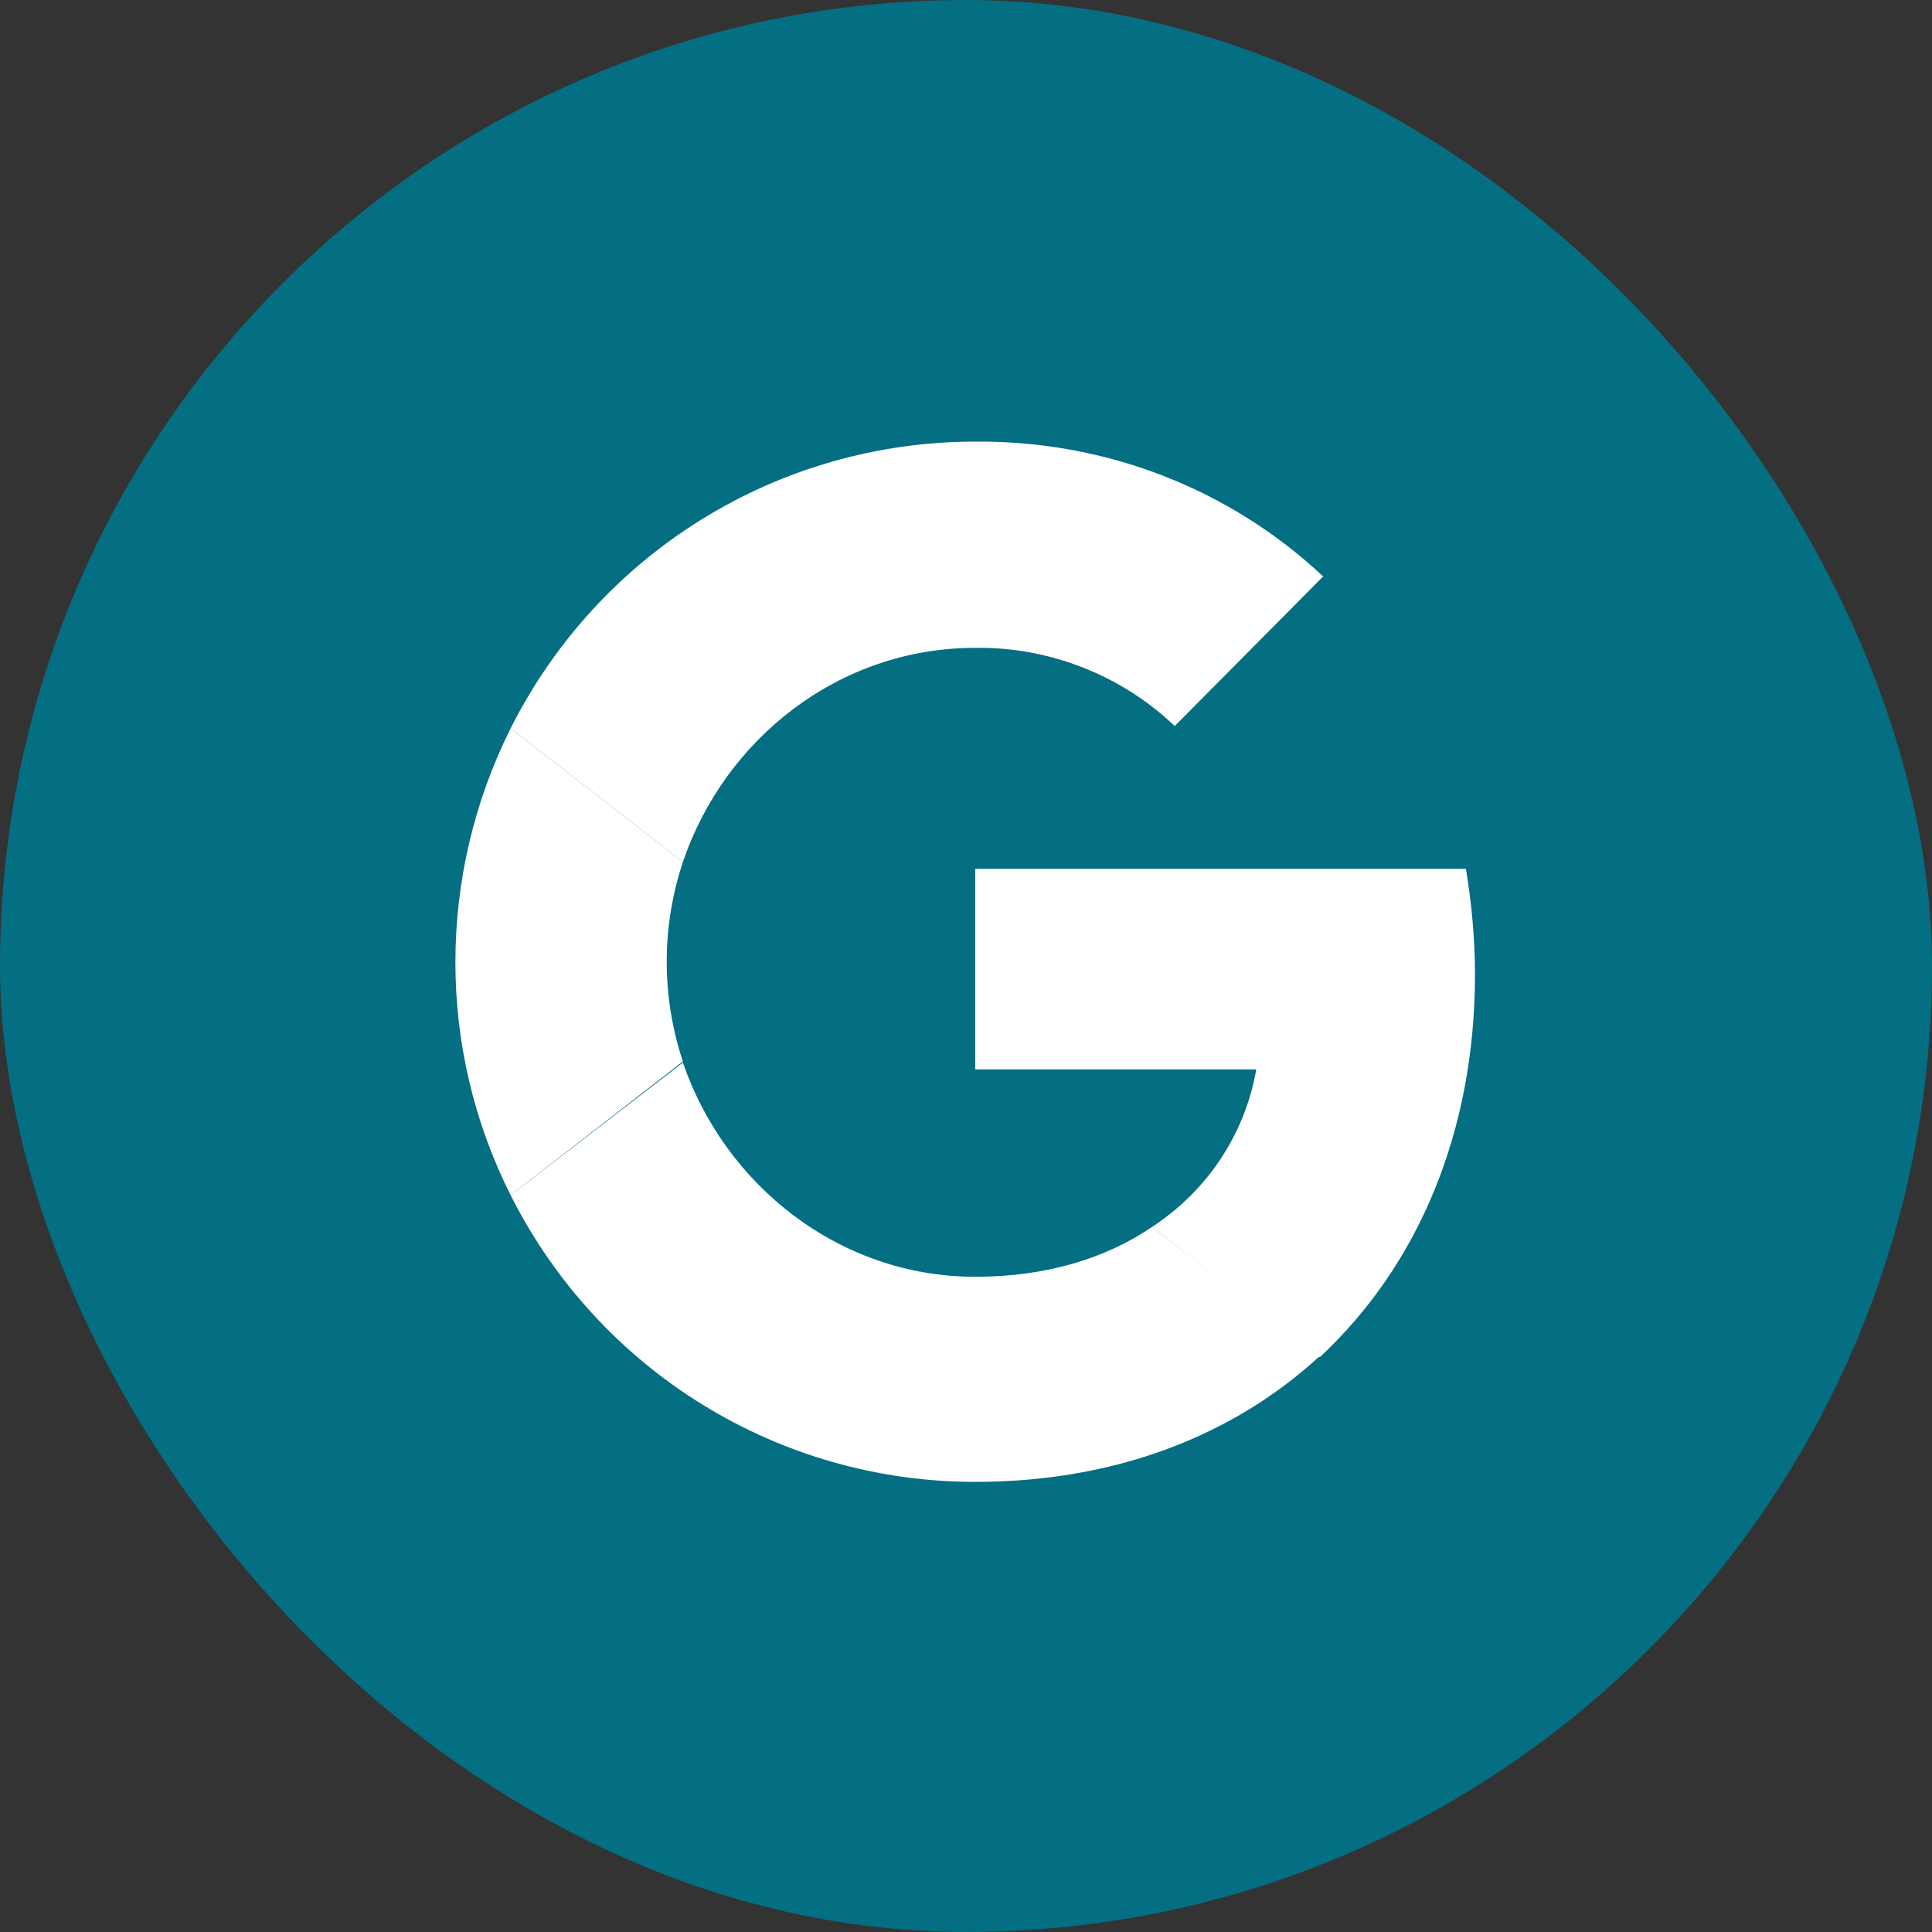 <svg width="140" height="140" viewBox="0 0 140 140" fill="none" xmlns="http://www.w3.org/2000/svg">
<rect x="0" y="0" width="140" height="140" fill="#333333" stroke="none"/>
<rect width="140" height="140" rx="70" fill="#046E82"/>
<path d="M106.883 70.596C106.883 68.05 106.637 65.422 106.226 62.959H70.67V77.493H91.035C90.214 82.174 87.504 86.279 83.48 88.907L95.633 98.35C102.777 91.699 106.883 82.01 106.883 70.596Z" fill="white"/>
<path d="M70.67 107.383C80.853 107.383 89.392 104.016 95.633 98.268L83.48 88.907C80.114 91.206 75.761 92.52 70.67 92.52C60.816 92.52 52.523 85.869 49.485 77.001L37.003 86.608C43.408 99.336 56.382 107.383 70.67 107.383Z" fill="white"/>
<path d="M49.485 76.918C47.924 72.238 47.924 67.147 49.485 62.466L37.003 52.776C31.666 63.452 31.666 76.015 37.003 86.608L49.485 76.918Z" fill="white"/>
<path d="M70.67 46.946C76.008 46.864 81.263 48.917 85.123 52.612L95.88 41.773C89.064 35.368 80.031 31.919 70.67 32.001C56.382 32.001 43.408 40.049 37.003 52.776L49.485 62.466C52.523 53.516 60.816 46.946 70.67 46.946Z" fill="white"/>
</svg>
